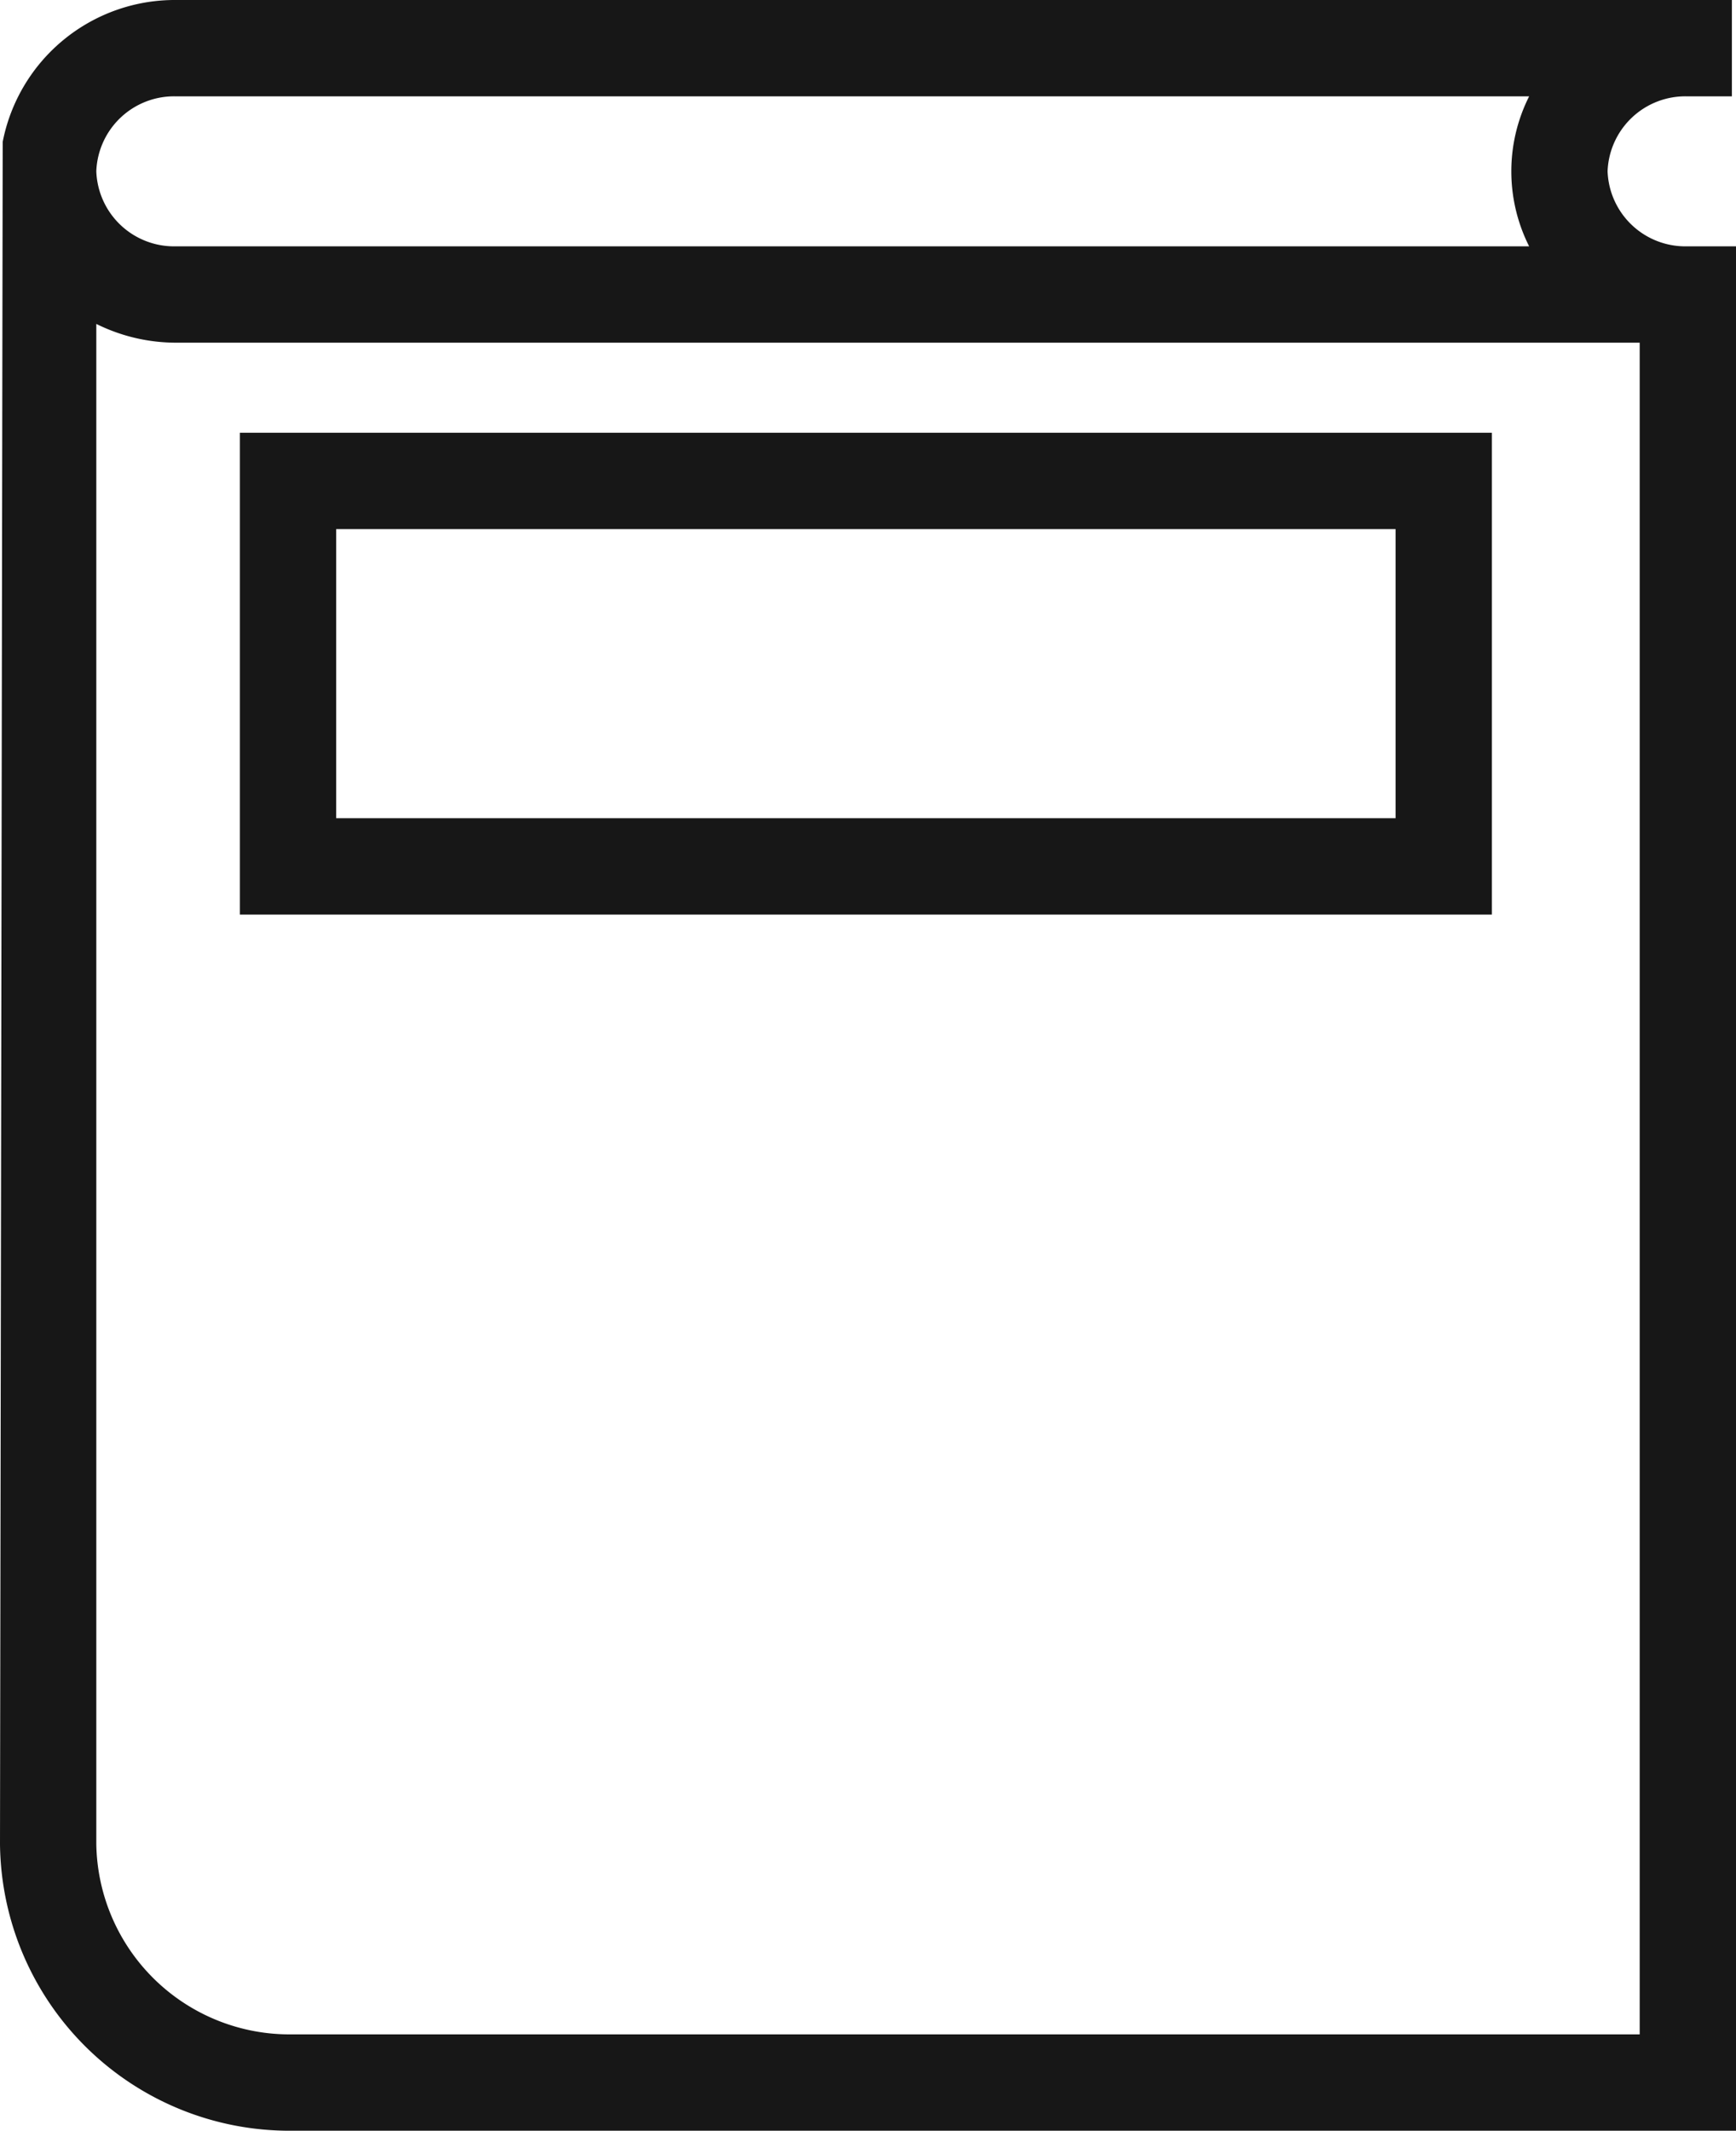 <svg xmlns="http://www.w3.org/2000/svg" viewBox="0 0 13.519 16.583"><title>Book</title>
	<path d="M11.618,3.368h-9.75v3.75h9.75Zm-.75,3h-8.25v-2.25h8.25Z" fill="#171717"/>
	<path
		d="M13.144,1.917a.606.606,0,0,1-.625-.584A.606.606,0,0,1,13.144.75h.343V0H1.375A1.366,1.366,0,0,0,.021,1.104L0,14.353H0A2.255,2.255,0,0,0,2.275,16.583H13.519V1.917ZM1.375.75H11.908a1.297,1.297,0,0,0,0,1.167H1.375a.606.606,0,0,1-.625-.584A.606.606,0,0,1,1.375.75ZM12.769,15.833H2.275a1.505,1.505,0,0,1-1.525-1.48H.75V2.521a1.396,1.396,0,0,0,.625.146H12.769Z"
		fill="#171717"/>
</svg>
